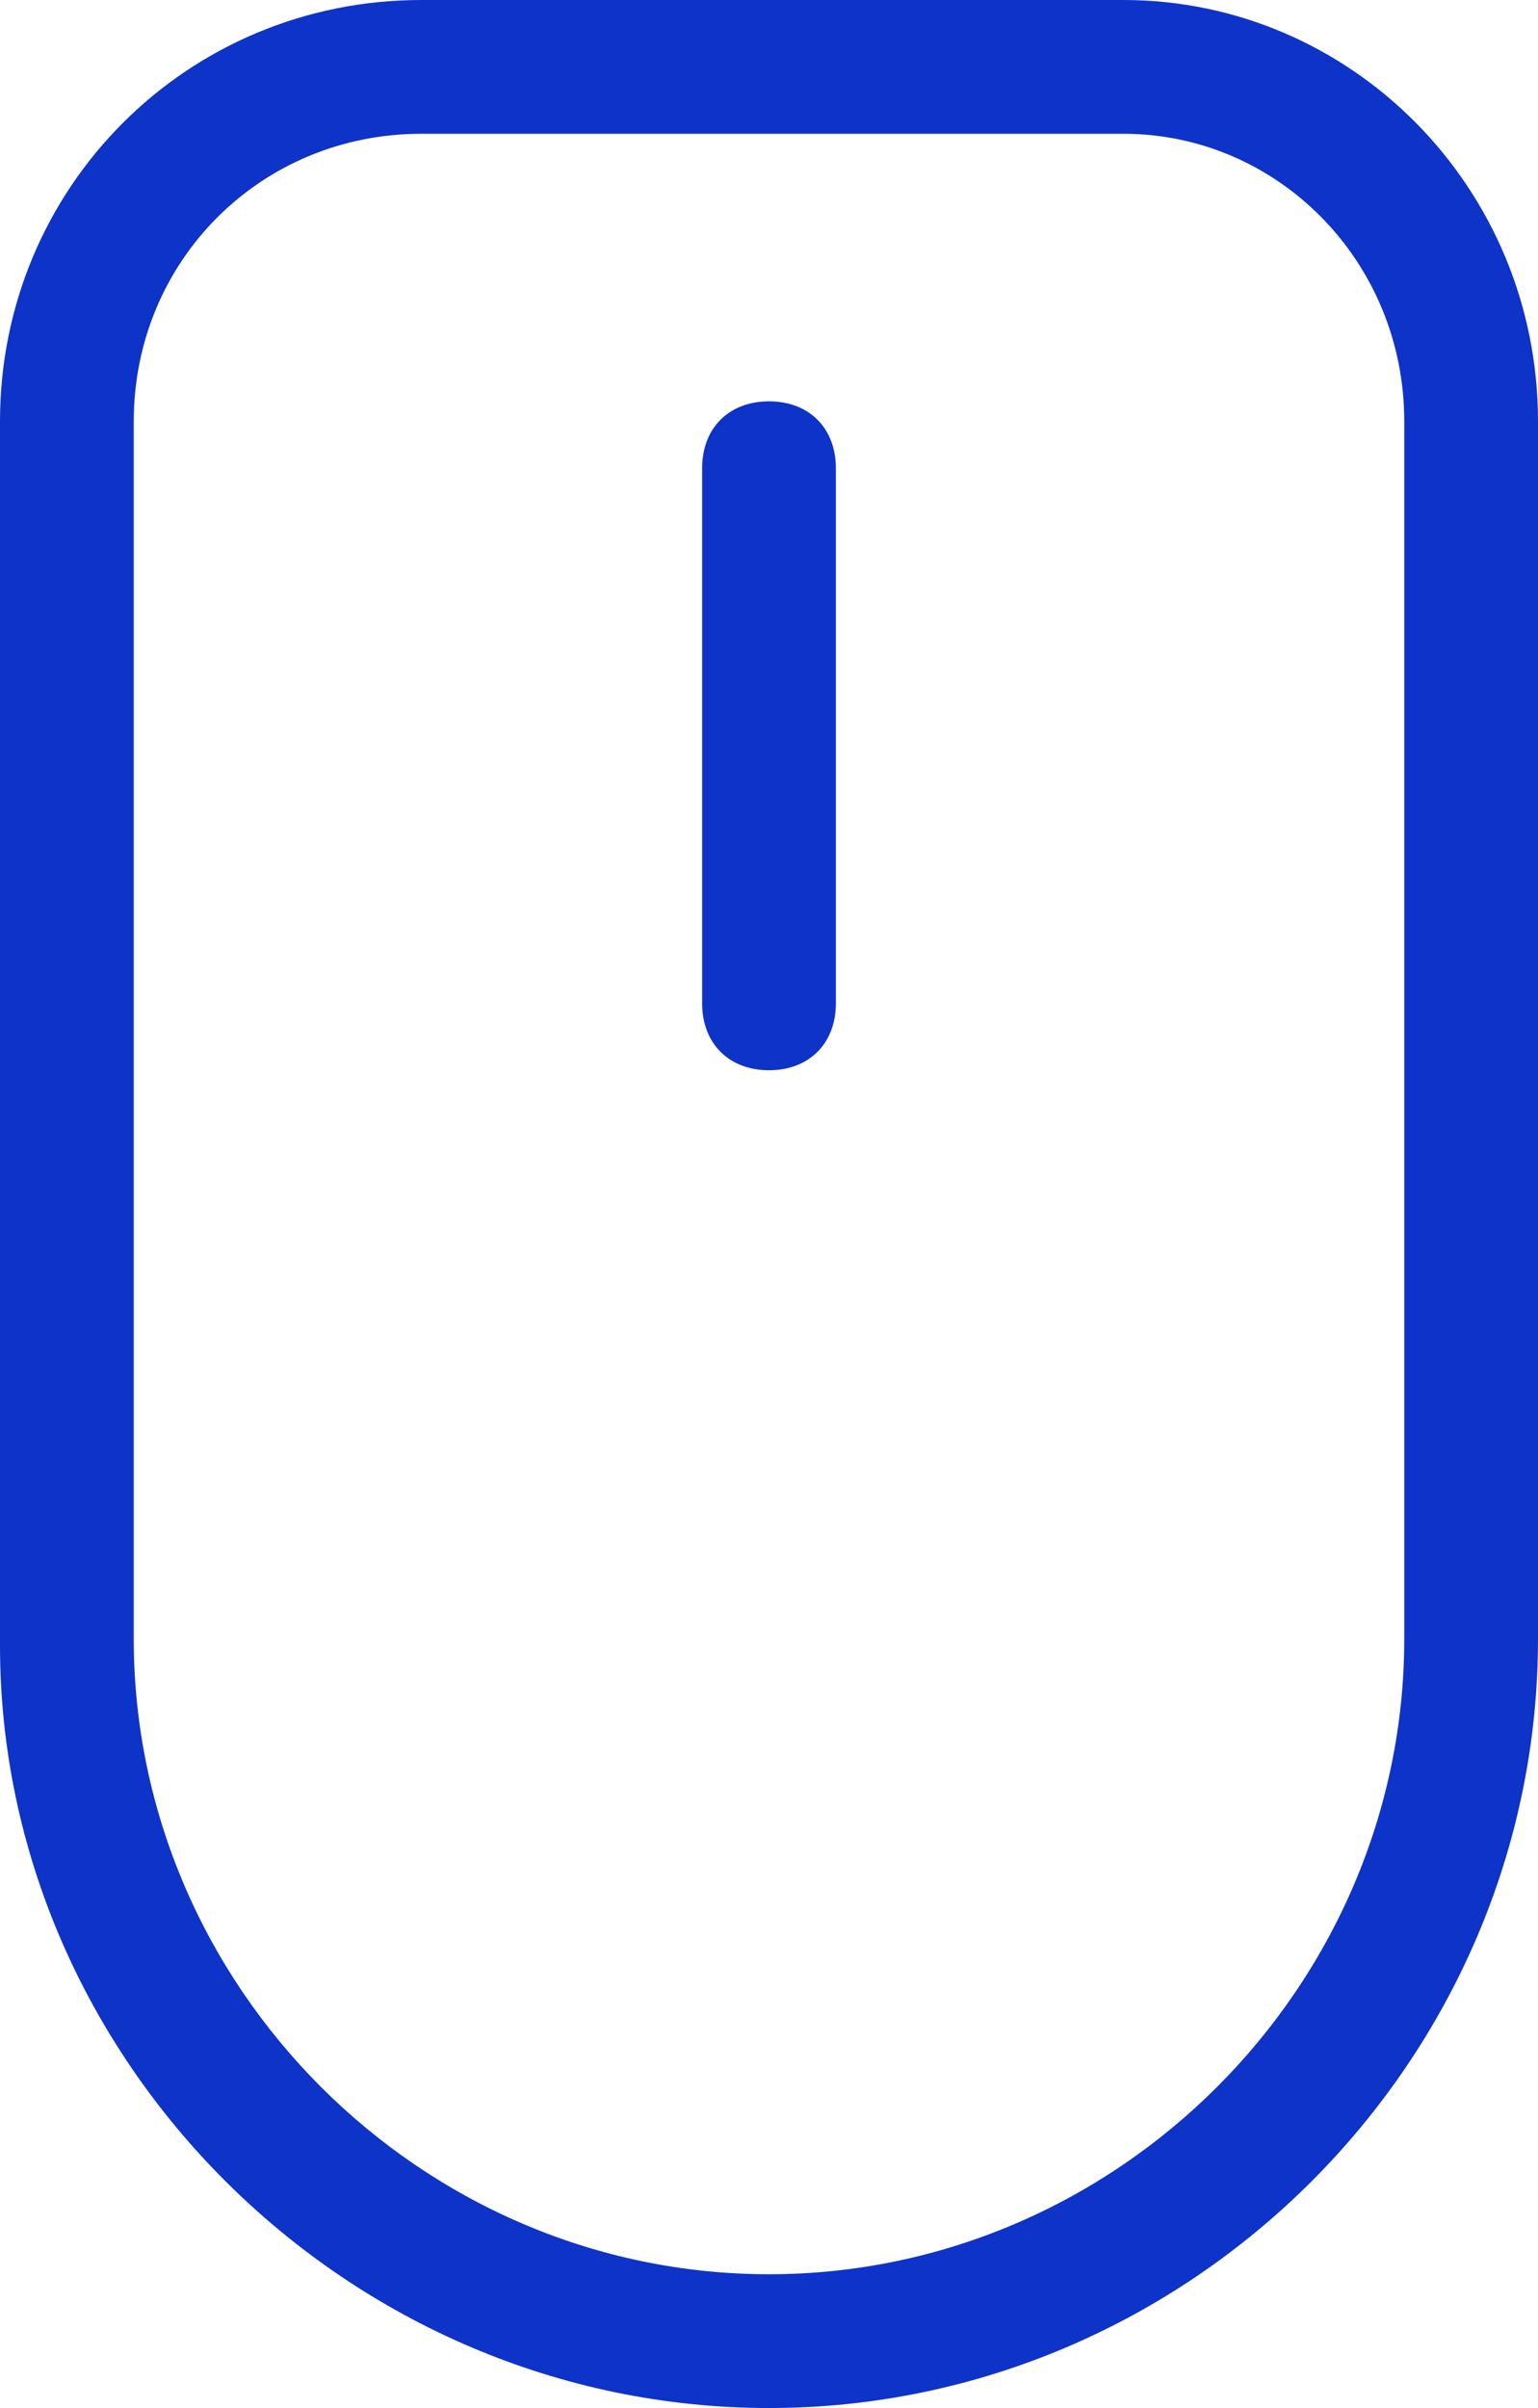 <?xml version="1.0" encoding="utf-8"?>
<!-- Generator: Adobe Illustrator 24.1.2, SVG Export Plug-In . SVG Version: 6.00 Build 0)  -->
<svg version="1.1" id="Layer_1" xmlns="http://www.w3.org/2000/svg" xmlns:xlink="http://www.w3.org/1999/xlink" x="0px" y="0px"
	 viewBox="0 0 23 36" style="enable-background:new 0 0 23 36;" xml:space="preserve">
<style type="text/css">
	.st0{fill:#0E33C9;}
</style>
<g>
	<path class="st0" d="M16.8,0H6.3C2.8,0,0,2.8,0,6.3v18.3C0,30.8,5.2,36,11.5,36S23,30.8,23,24.5V6.3C23,2.8,20.2,0,16.8,0z
		 M21,24.5c0,5.2-4.3,9.5-9.5,9.5S2,29.7,2,24.5V6.3C2,3.9,3.9,2,6.3,2h10.5C19.1,2,21,3.9,21,6.3V24.5z"/>
	<path class="st0" d="M11.5,6c-0.6,0-1,0.4-1,1v8c0,0.6,0.4,1,1,1s1-0.4,1-1V7C12.5,6.4,12.1,6,11.5,6z"/>
</g>
</svg>
